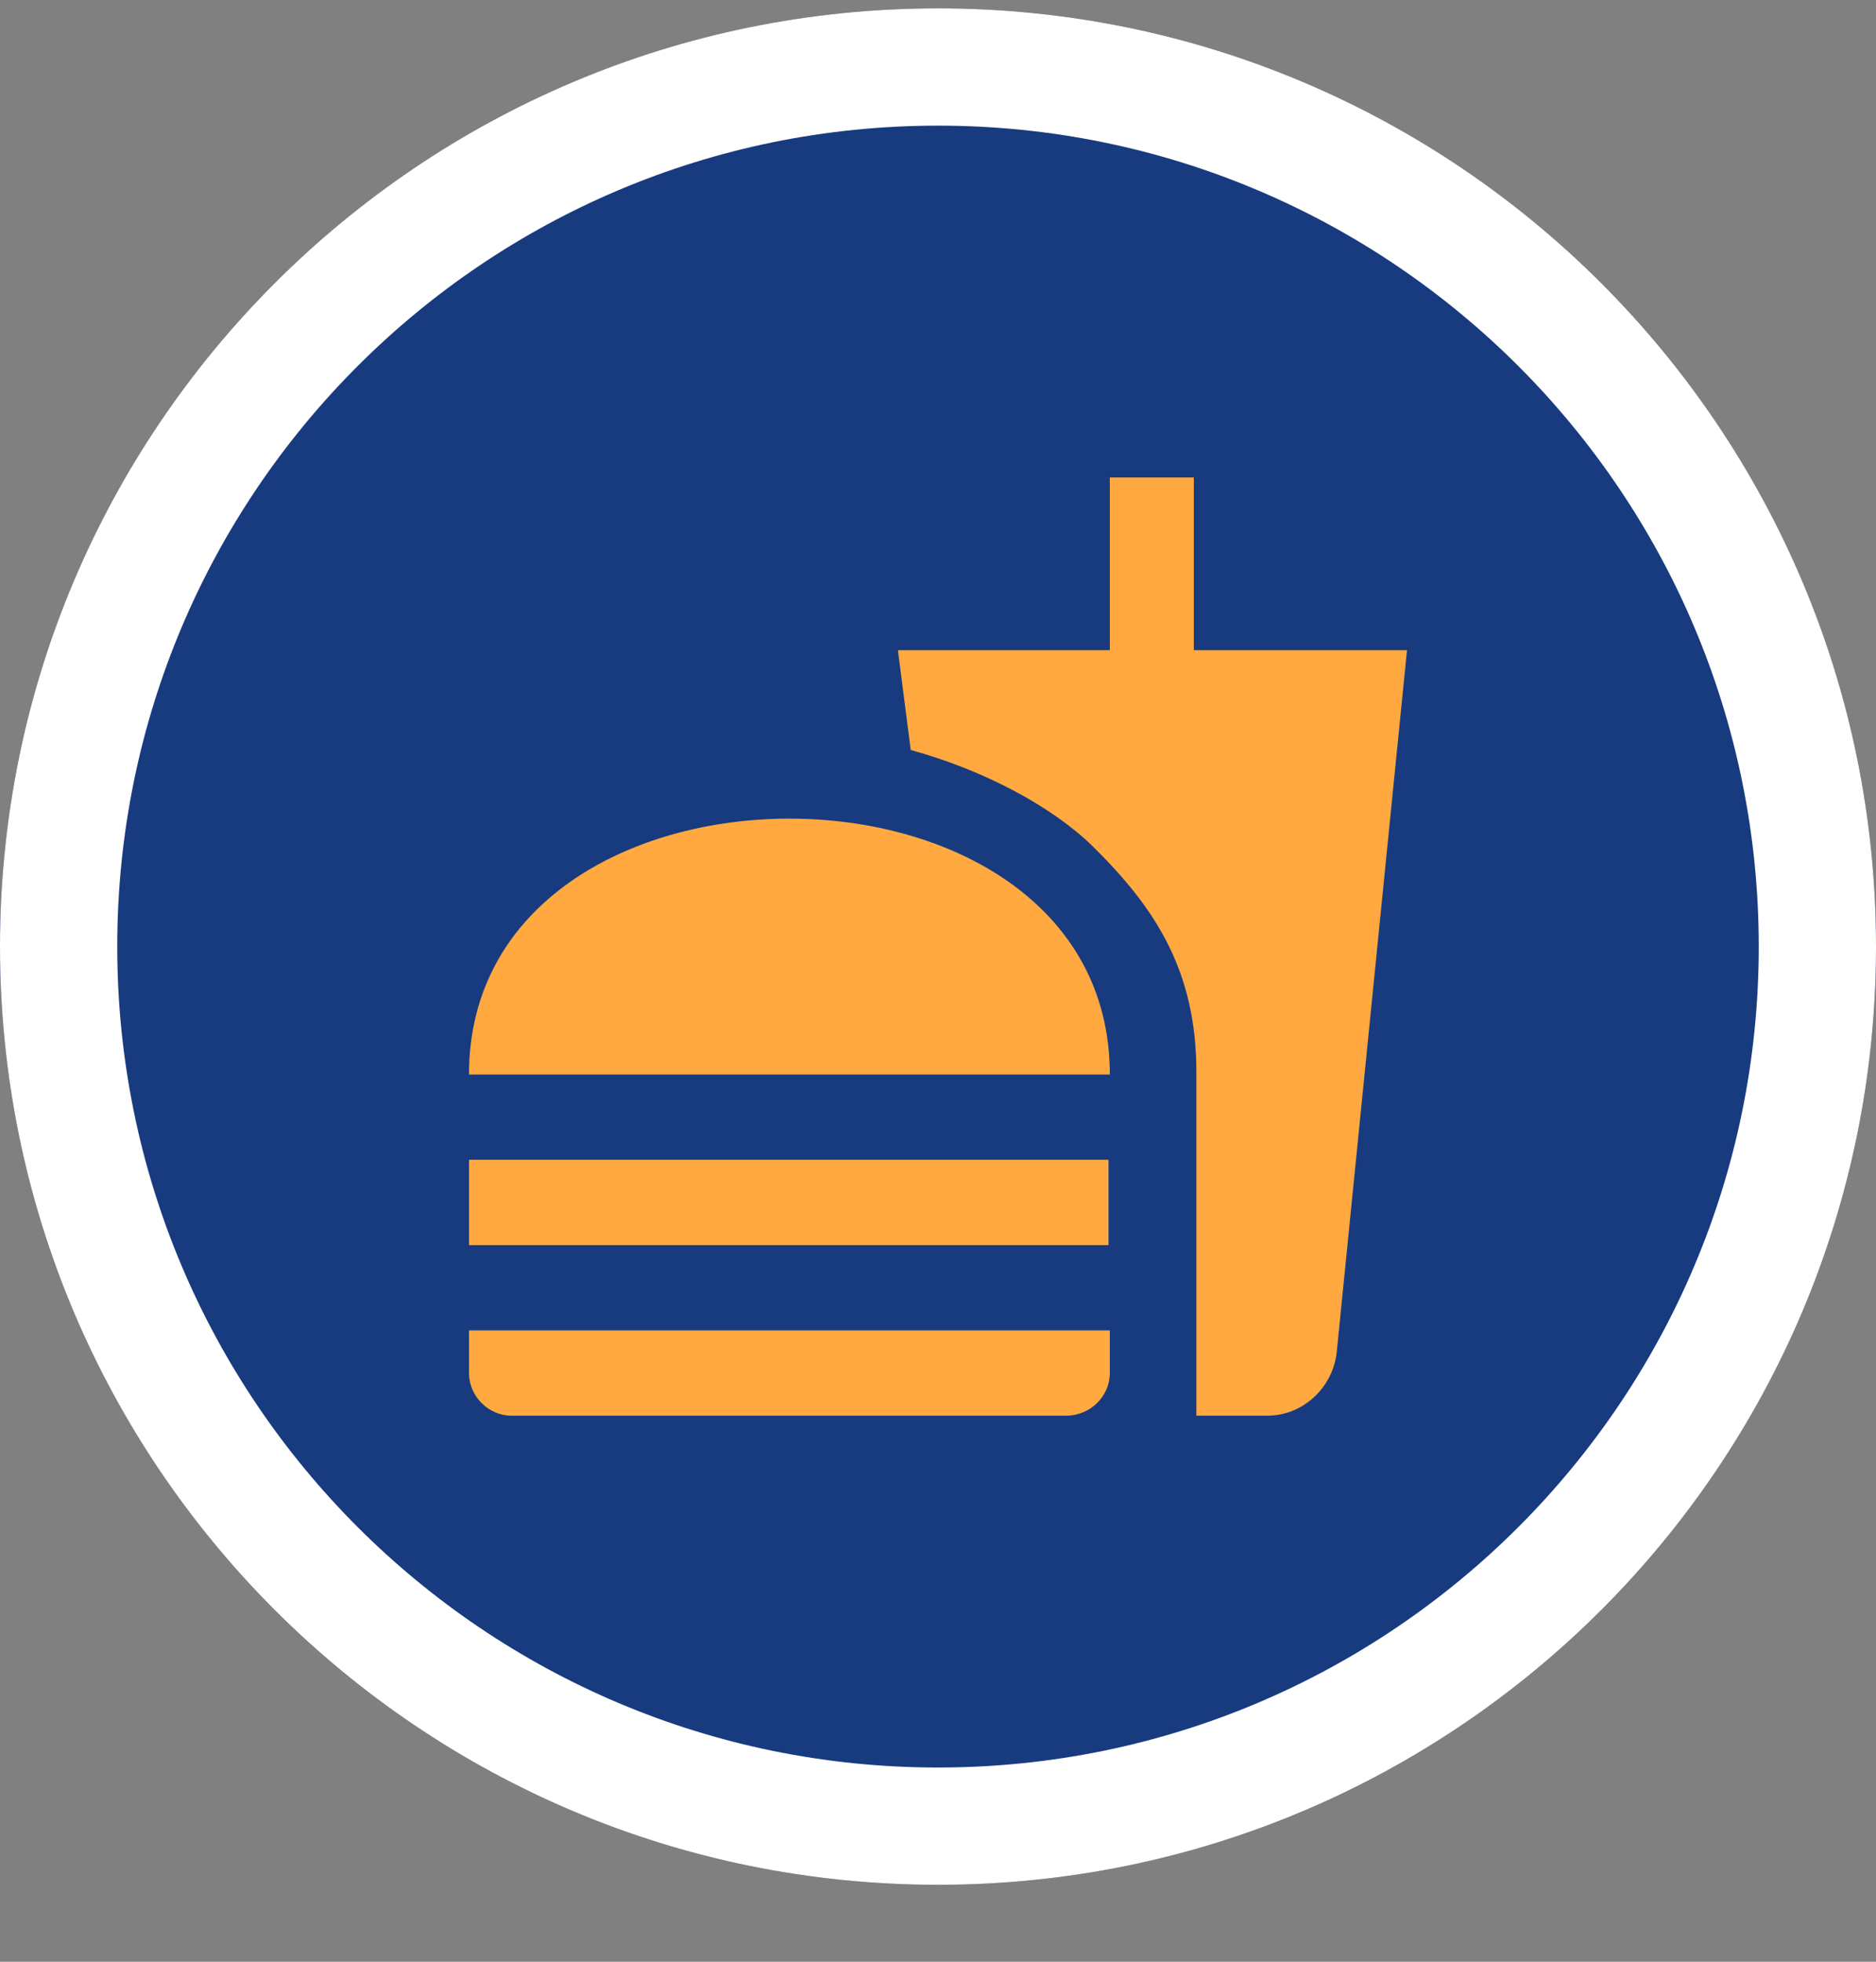 <svg width="22" height="23" viewBox="0 0 22 23" fill="none" xmlns="http://www.w3.org/2000/svg">
<rect x="0" y="0" width="22" height="23" fill="#808080" stroke="none"/>
<path d="M22 11.098C22 17.173 17.075 22.098 11 22.098C4.925 22.098 0 17.173 0 11.098C0 5.023 4.925 0.098 11 0.098C17.075 0.098 22 5.023 22 11.098Z" fill="#183B7F"/>
<path fill-rule="evenodd" clip-rule="evenodd" d="M11 20.723C16.316 20.723 20.625 16.414 20.625 11.098C20.625 5.782 16.316 1.473 11 1.473C5.684 1.473 1.375 5.782 1.375 11.098C1.375 16.414 5.684 20.723 11 20.723ZM11 22.098C17.075 22.098 22 17.173 22 11.098C22 5.023 17.075 0.098 11 0.098C4.925 0.098 0 5.023 0 11.098C0 17.173 4.925 22.098 11 22.098Z" fill="white"/>
<path d="M14.03 16.598H14.86C15.28 16.598 15.625 16.273 15.675 15.863L16.5 7.623H14V5.598H13.015V7.623H10.53L10.68 8.793C11.535 9.028 12.335 9.453 12.815 9.923C13.535 10.633 14.03 11.368 14.03 12.568V16.598ZM5.5 16.098V15.598H13.015V16.098C13.015 16.368 12.79 16.598 12.5 16.598H6C5.725 16.598 5.5 16.368 5.5 16.098ZM13.015 12.598C13.015 8.598 5.5 8.598 5.5 12.598H13.015ZM5.5 13.598H13V14.598H5.5V13.598Z" fill="#FFA940"/>
</svg>
